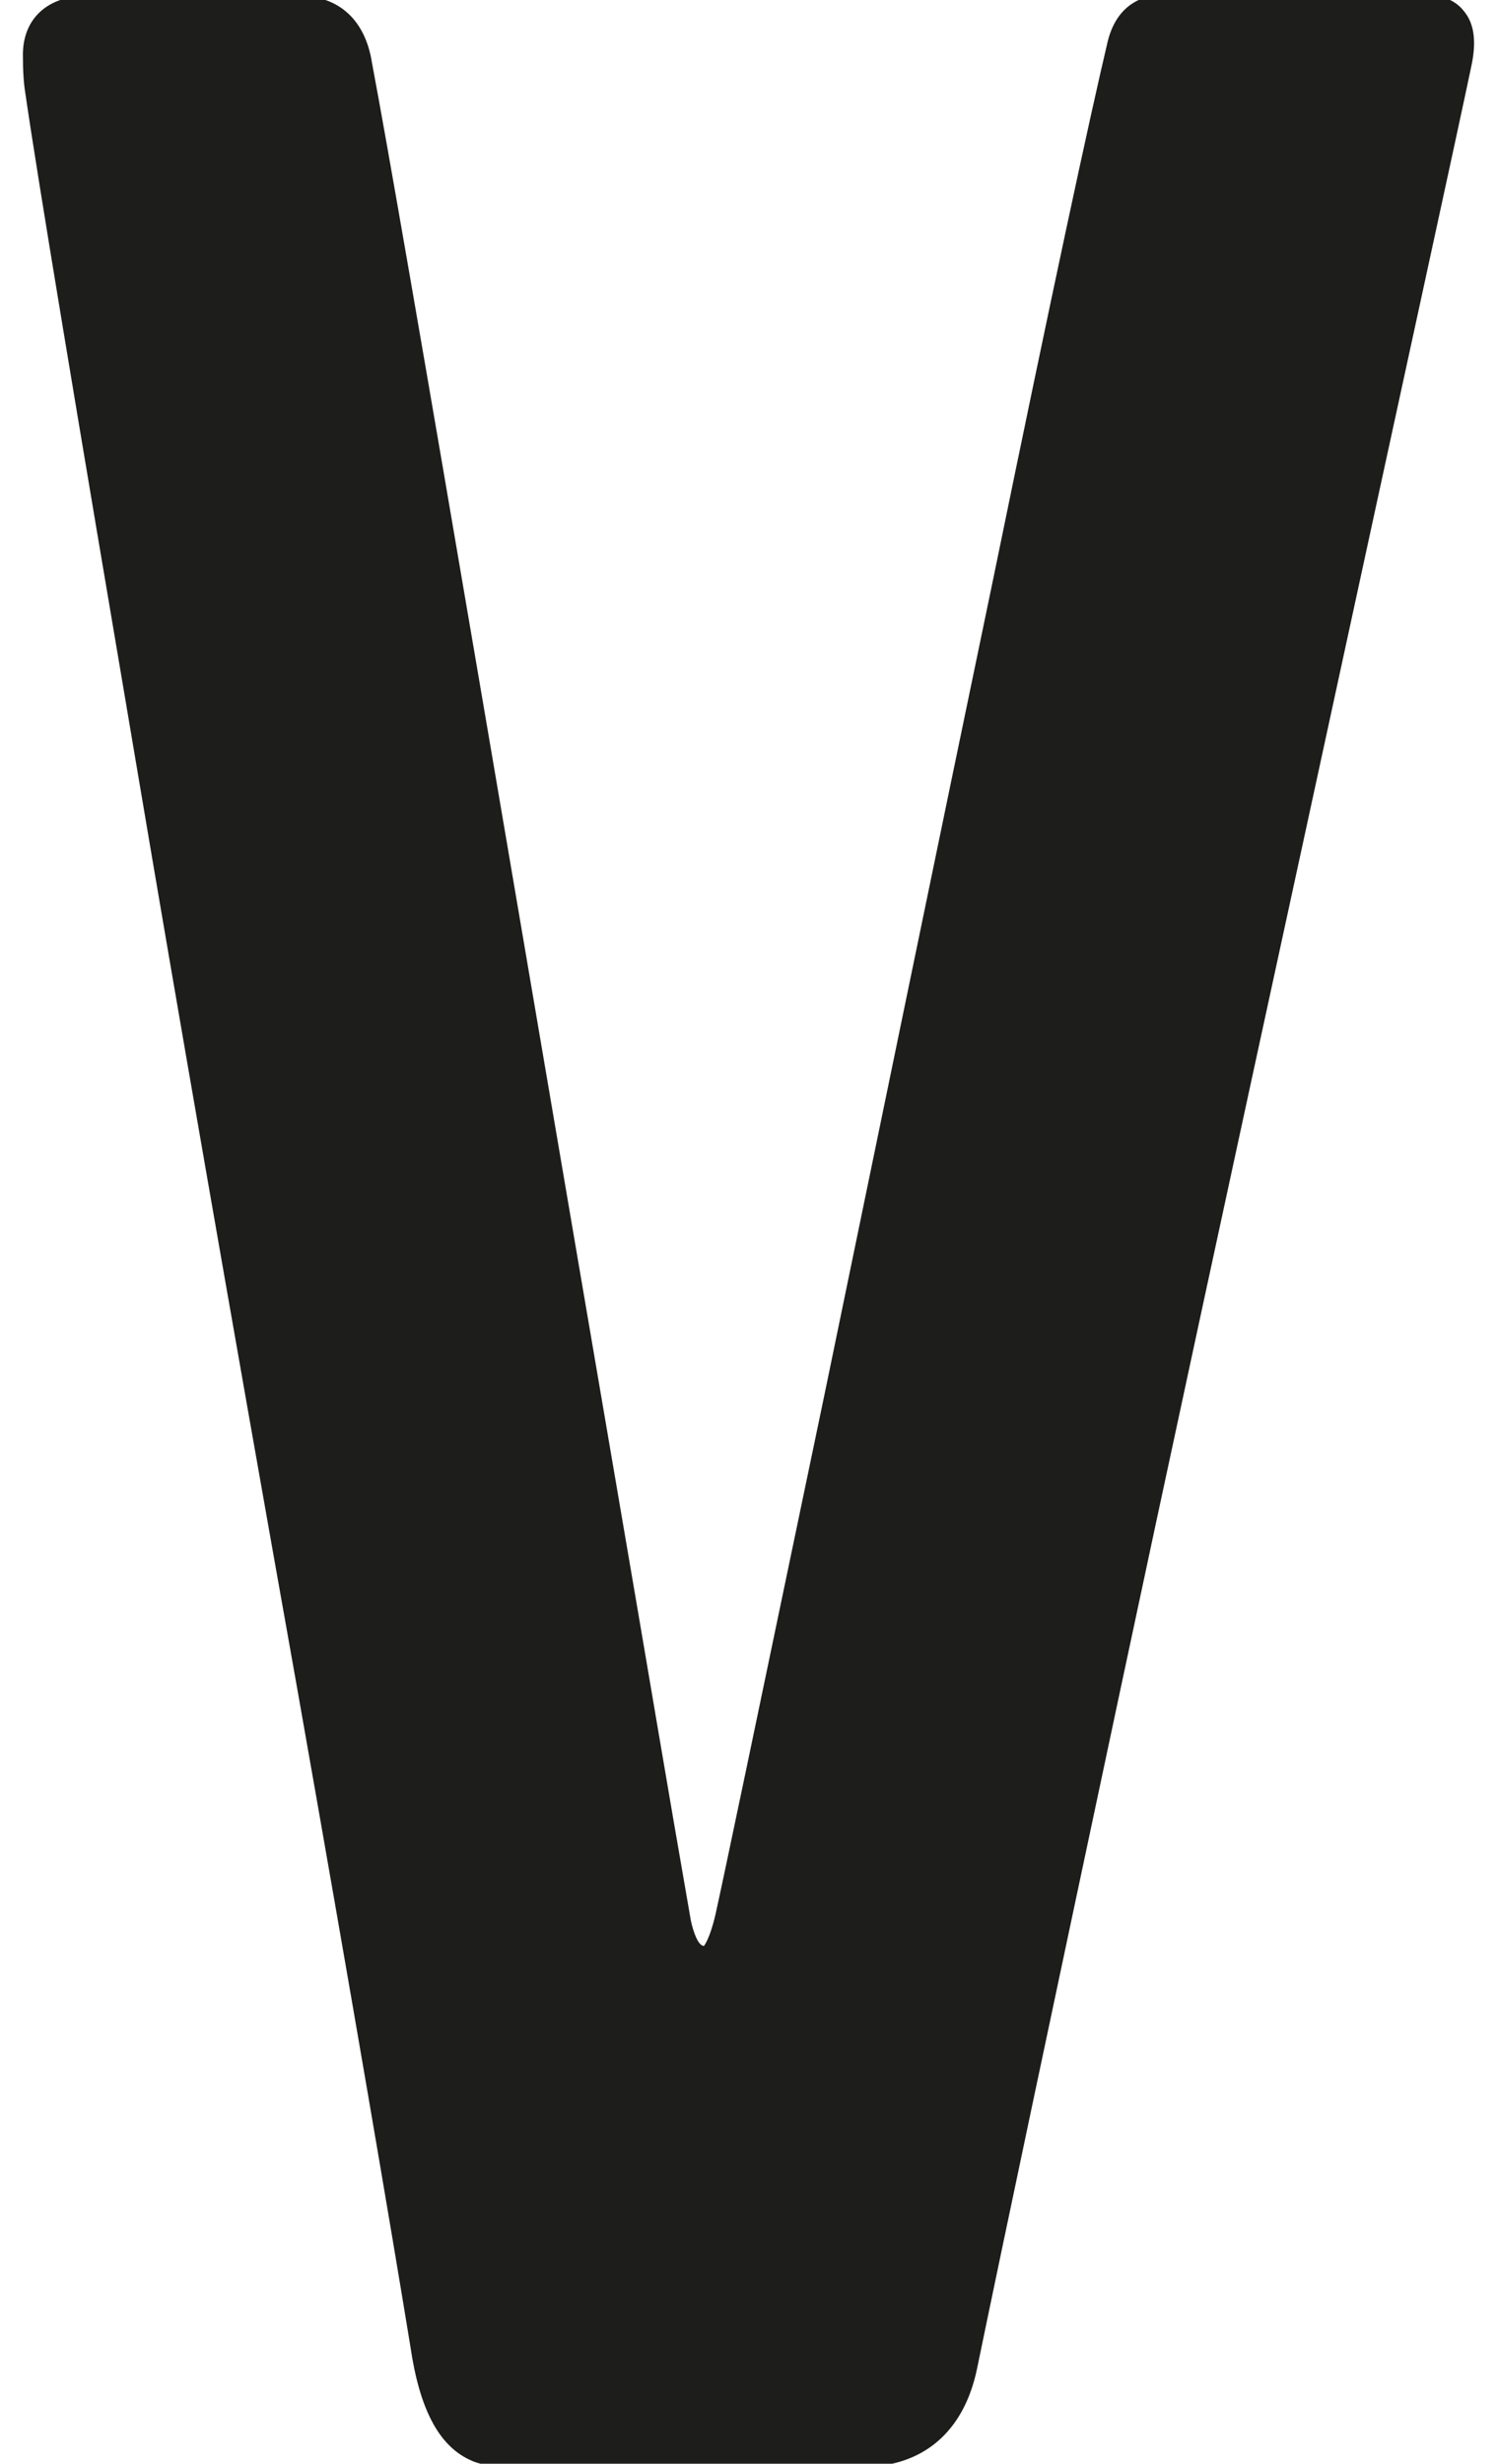 <?xml version="1.0" encoding="UTF-8"?>
<svg id="Camada_1" xmlns="http://www.w3.org/2000/svg" version="1.1" viewBox="0 0 183.1 301.2">
  <!-- Generator: Adobe Illustrator 29.0.0, SVG Export Plug-In . SVG Version: 2.1.0 Build 186)  -->
  <defs>
    <style>
      .st0 {
        fill: #1d1d1b;
      }
    </style>
  </defs>
  <path class="st0" d="M64.6,301.7c-4.6,0-6.2-.5-7.2-1-3.8-1.8-6.1-6.3-7.2-13.8-2.4-14.7-7-41.7-13.8-80.2-8.5-47.7-15-85.2-19.4-111.3C9.3,50,4.6,21.8,3.1,11.4c-.2-1.2-.3-2.7-.3-4.7C2.8,2.3,5.8-.5,10.6-.5h26c4.9,0,8.1,3,8.9,8.2,1.8,9.5,6.3,35.5,13.8,79.5,3.5,20.5,9.1,53.5,16.9,99.1,2.8,16.3,5.5,32.5,8.3,48.5.3,1.4.9,3.1,1.6,3.1,0,0,.7-.8,1.4-3.8.9-4,5.1-24.1,13.3-63.4,6.8-32.9,13.7-66.4,20.8-100.5,7.1-34.6,11.7-55.9,13.9-65.2,1.3-5.1,5.1-5.6,6.6-5.6h32.4c2.4,0,3.8,1,4.5,1.9,1.3,1.5,1.6,3.7,1,6.6-1.6,7.7-7.9,36.4-19.6,90.4-10.2,46.9-18.1,83.5-23.5,108.9-8.4,39.5-14.1,66.4-17.4,82.4-1.6,7.7-6.6,12-14.1,12h-40.7Z"/>
</svg>
